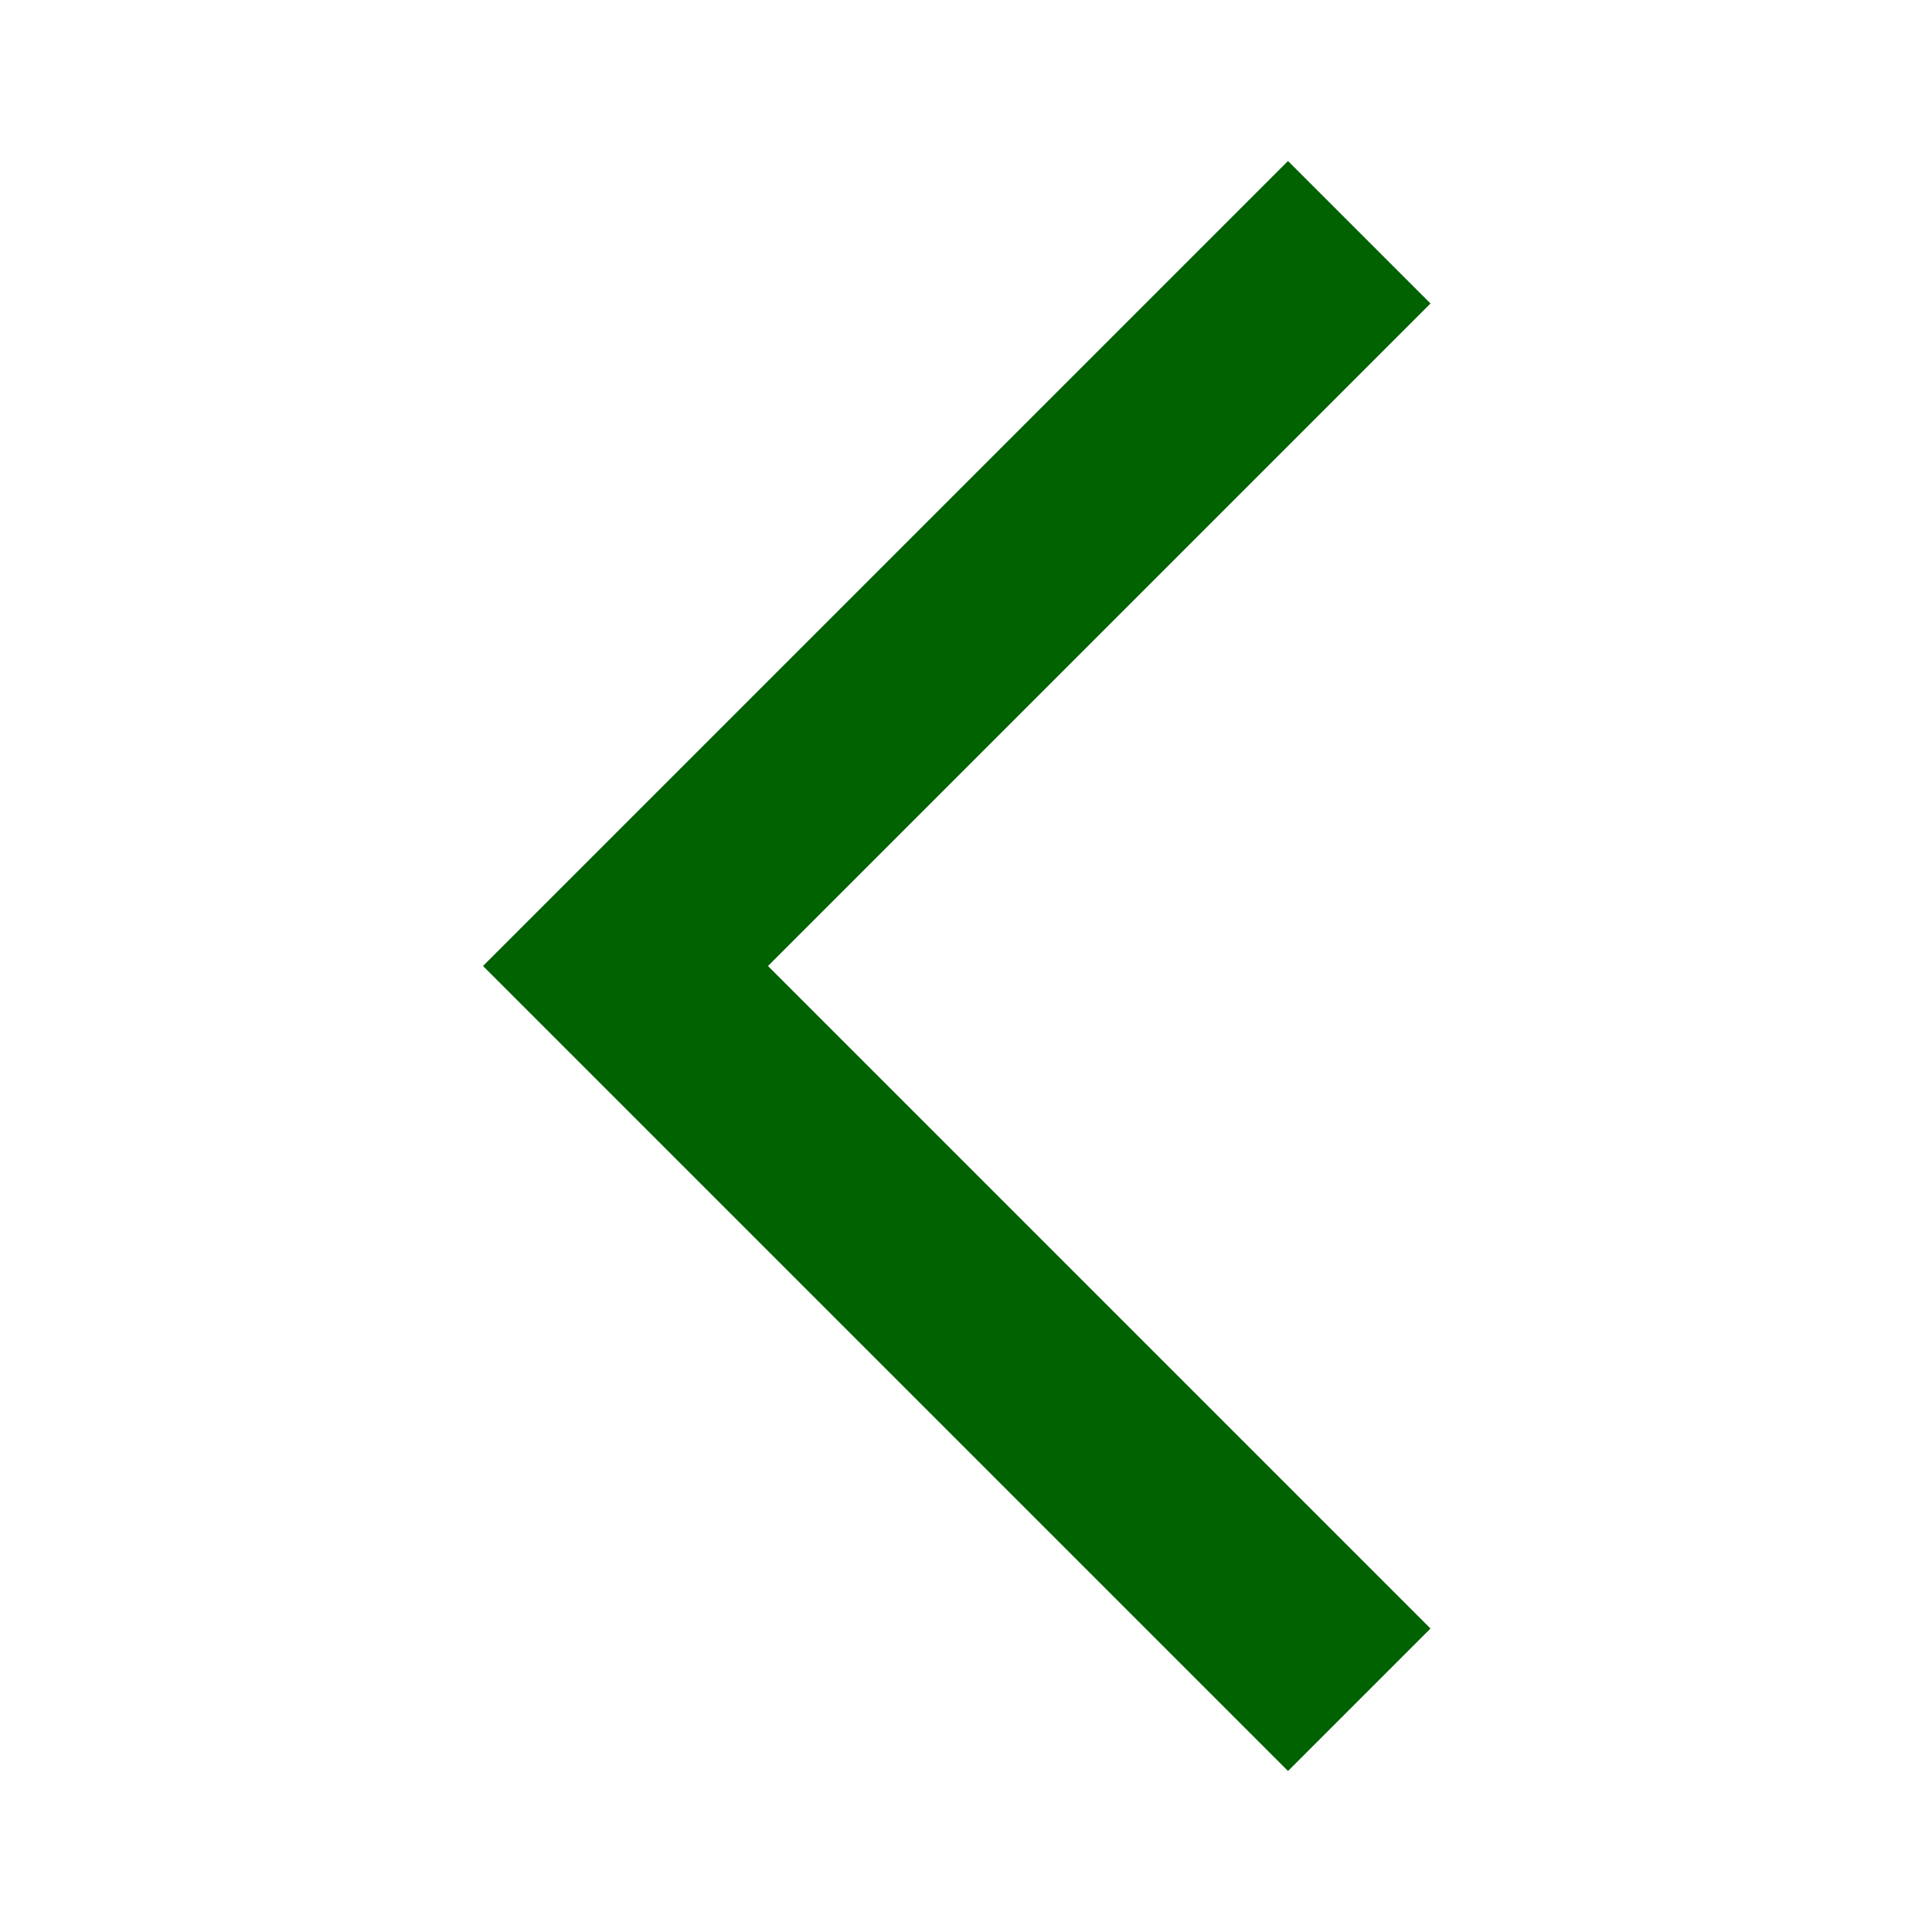 <svg width="24" height="24" viewBox="0 0 24 24" fill="none" xmlns="http://www.w3.org/2000/svg">
<g id="Arrow forward ios">
<g id="Group">
<path id="Vector" d="M17.77 3.77L16 2L6 12L16 22L17.77 20.23L9.54 12L17.77 3.77Z" fill="#016201"/>
</g>
</g>
</svg>
